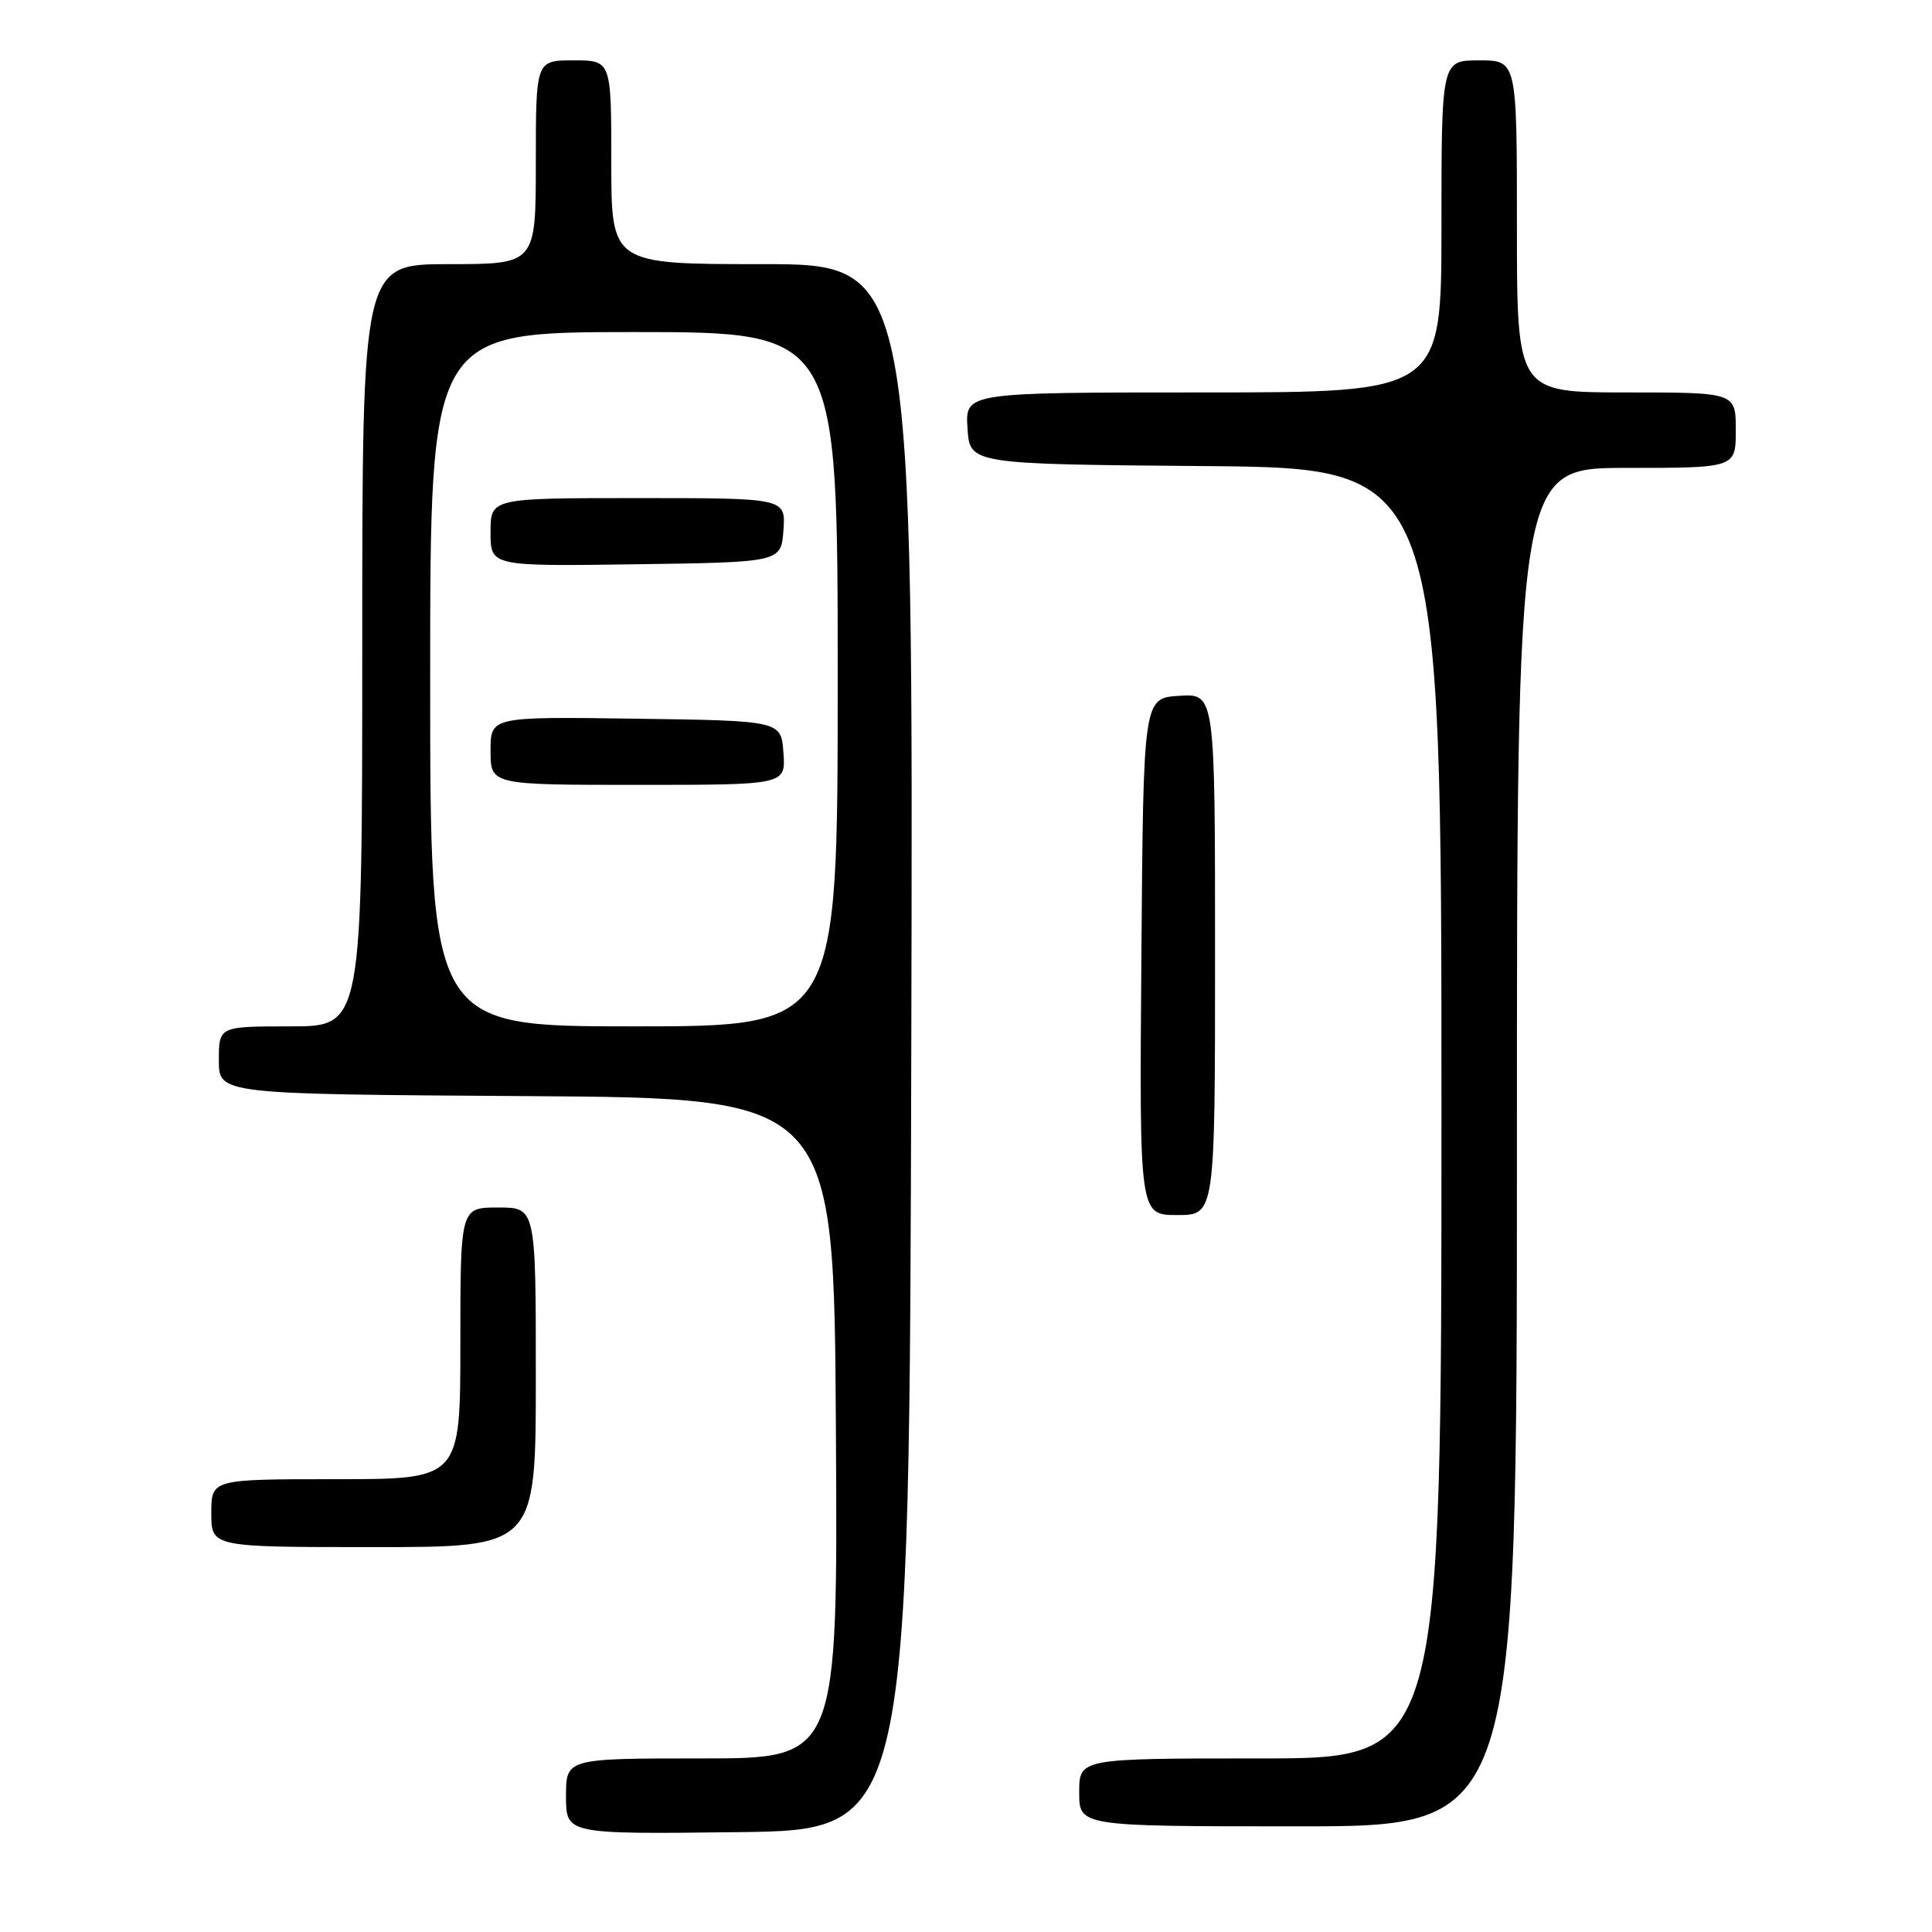 <?xml version="1.0" encoding="UTF-8" standalone="no"?>
<!DOCTYPE svg PUBLIC "-//W3C//DTD SVG 1.1//EN" "http://www.w3.org/Graphics/SVG/1.1/DTD/svg11.dtd" >
<svg xmlns="http://www.w3.org/2000/svg" xmlns:xlink="http://www.w3.org/1999/xlink" version="1.1" viewBox="0 0 256 256">
 <g >
 <path fill="currentColor"
d=" M 120.75 138.75 C 121.01 35.00 121.01 35.00 101.00 35.00 C 81.00 35.00 81.00 35.00 81.00 21.50 C 81.00 8.00 81.00 8.00 76.00 8.00 C 71.00 8.00 71.00 8.00 71.00 21.50 C 71.00 35.00 71.00 35.00 59.50 35.00 C 48.00 35.00 48.00 35.00 48.00 85.50 C 48.00 136.00 48.00 136.00 38.50 136.00 C 29.00 136.00 29.00 136.00 29.00 140.49 C 29.00 144.98 29.00 144.98 69.75 145.24 C 110.50 145.50 110.50 145.50 110.76 189.25 C 111.02 233.00 111.02 233.00 93.01 233.00 C 75.00 233.00 75.00 233.00 75.00 238.02 C 75.00 243.04 75.00 243.04 97.75 242.77 C 120.50 242.50 120.50 242.50 120.75 138.75 Z  M 201.00 152.00 C 201.00 62.00 201.00 62.00 215.50 62.00 C 230.00 62.00 230.00 62.00 230.00 57.00 C 230.00 52.00 230.00 52.00 215.50 52.00 C 201.00 52.00 201.00 52.00 201.00 30.00 C 201.00 8.00 201.00 8.00 196.00 8.00 C 191.00 8.00 191.00 8.00 191.00 30.00 C 191.00 52.00 191.00 52.00 159.45 52.00 C 127.89 52.00 127.89 52.00 128.20 56.75 C 128.50 61.50 128.50 61.50 159.75 61.76 C 191.00 62.03 191.00 62.03 191.00 147.51 C 191.00 233.00 191.00 233.00 167.00 233.00 C 143.00 233.00 143.00 233.00 143.00 237.50 C 143.00 242.00 143.00 242.00 172.00 242.00 C 201.00 242.00 201.00 242.00 201.00 152.00 Z  M 71.00 182.50 C 71.00 160.00 71.00 160.00 66.00 160.00 C 61.00 160.00 61.00 160.00 61.00 178.00 C 61.00 196.00 61.00 196.00 44.50 196.00 C 28.00 196.00 28.00 196.00 28.00 200.50 C 28.00 205.00 28.00 205.00 49.50 205.00 C 71.00 205.00 71.00 205.00 71.00 182.50 Z  M 161.00 126.45 C 161.00 91.89 161.00 91.89 156.25 92.20 C 151.50 92.50 151.50 92.50 151.24 126.75 C 150.97 161.00 150.97 161.00 155.99 161.00 C 161.00 161.00 161.00 161.00 161.00 126.45 Z  M 57.00 90.00 C 57.00 44.00 57.00 44.00 84.00 44.00 C 111.00 44.00 111.00 44.00 111.00 90.00 C 111.00 136.00 111.00 136.00 84.00 136.00 C 57.00 136.00 57.00 136.00 57.00 90.00 Z  M 103.81 99.75 C 103.50 95.50 103.50 95.50 84.25 95.23 C 65.00 94.96 65.00 94.96 65.00 99.48 C 65.00 104.00 65.00 104.00 84.56 104.00 C 104.11 104.00 104.11 104.00 103.81 99.75 Z  M 103.81 70.25 C 104.11 66.00 104.11 66.00 84.56 66.00 C 65.00 66.00 65.00 66.00 65.00 70.52 C 65.00 75.04 65.00 75.04 84.25 74.77 C 103.50 74.50 103.50 74.50 103.81 70.25 Z "/>
</g>
</svg>